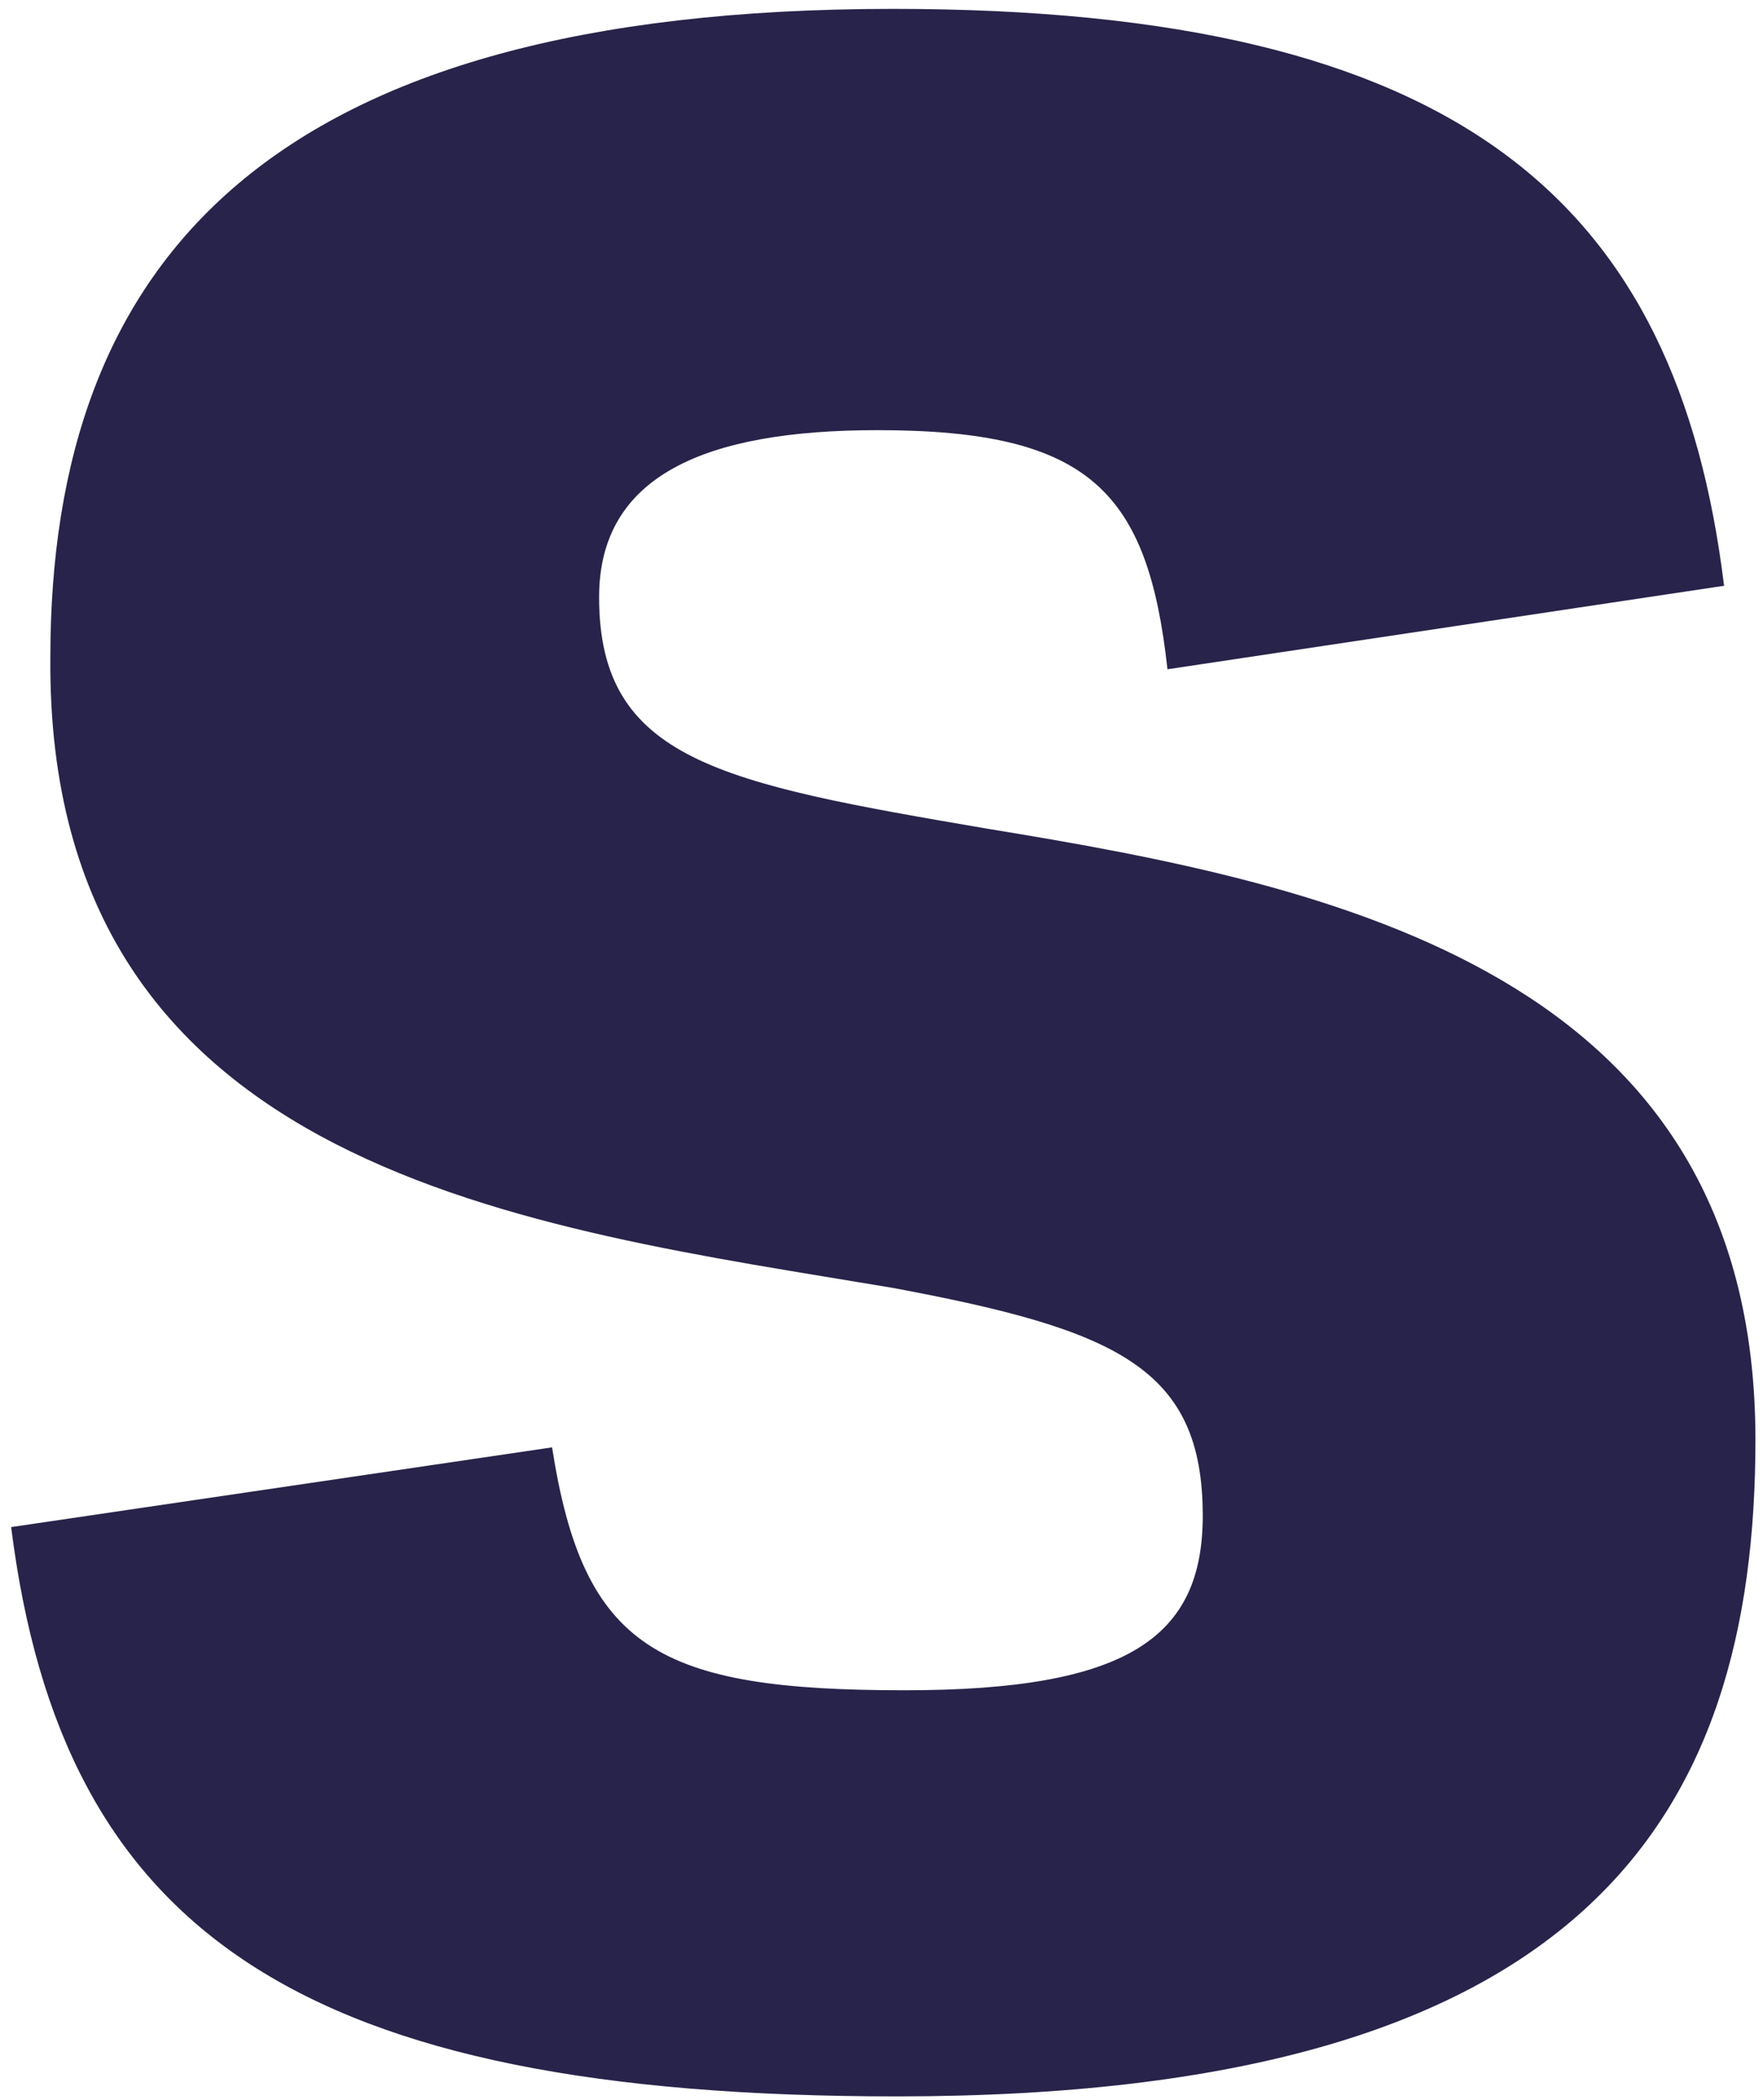 <svg width="110" height="131" viewBox="0 0 110 131" fill="none" xmlns="http://www.w3.org/2000/svg">
<path fill-rule="evenodd" clip-rule="evenodd" d="M55.967 130.763C98.766 130.763 109.528 113.481 109.528 89.806C109.528 60.686 83.358 55.241 61.592 51.689C44.961 48.849 37.38 47.429 37.38 37.248C37.38 29.674 43.983 26.831 54.745 26.831C67.951 26.831 71.619 30.619 72.843 41.746L107.571 36.538C104.635 12.627 91.184 0.554 55.722 0.554C16.837 0.554 3.141 16.179 3.141 41.035C2.897 73.234 33.223 76.548 55.722 80.336C69.661 82.941 75.044 85.307 75.044 94.541C75.044 102.117 70.397 105.431 56.456 105.431C41.049 105.431 36.402 102.827 34.446 90.28L0.696 95.252C3.875 120.584 18.794 130.763 55.967 130.763Z" fill="#28234A"/>
</svg>
